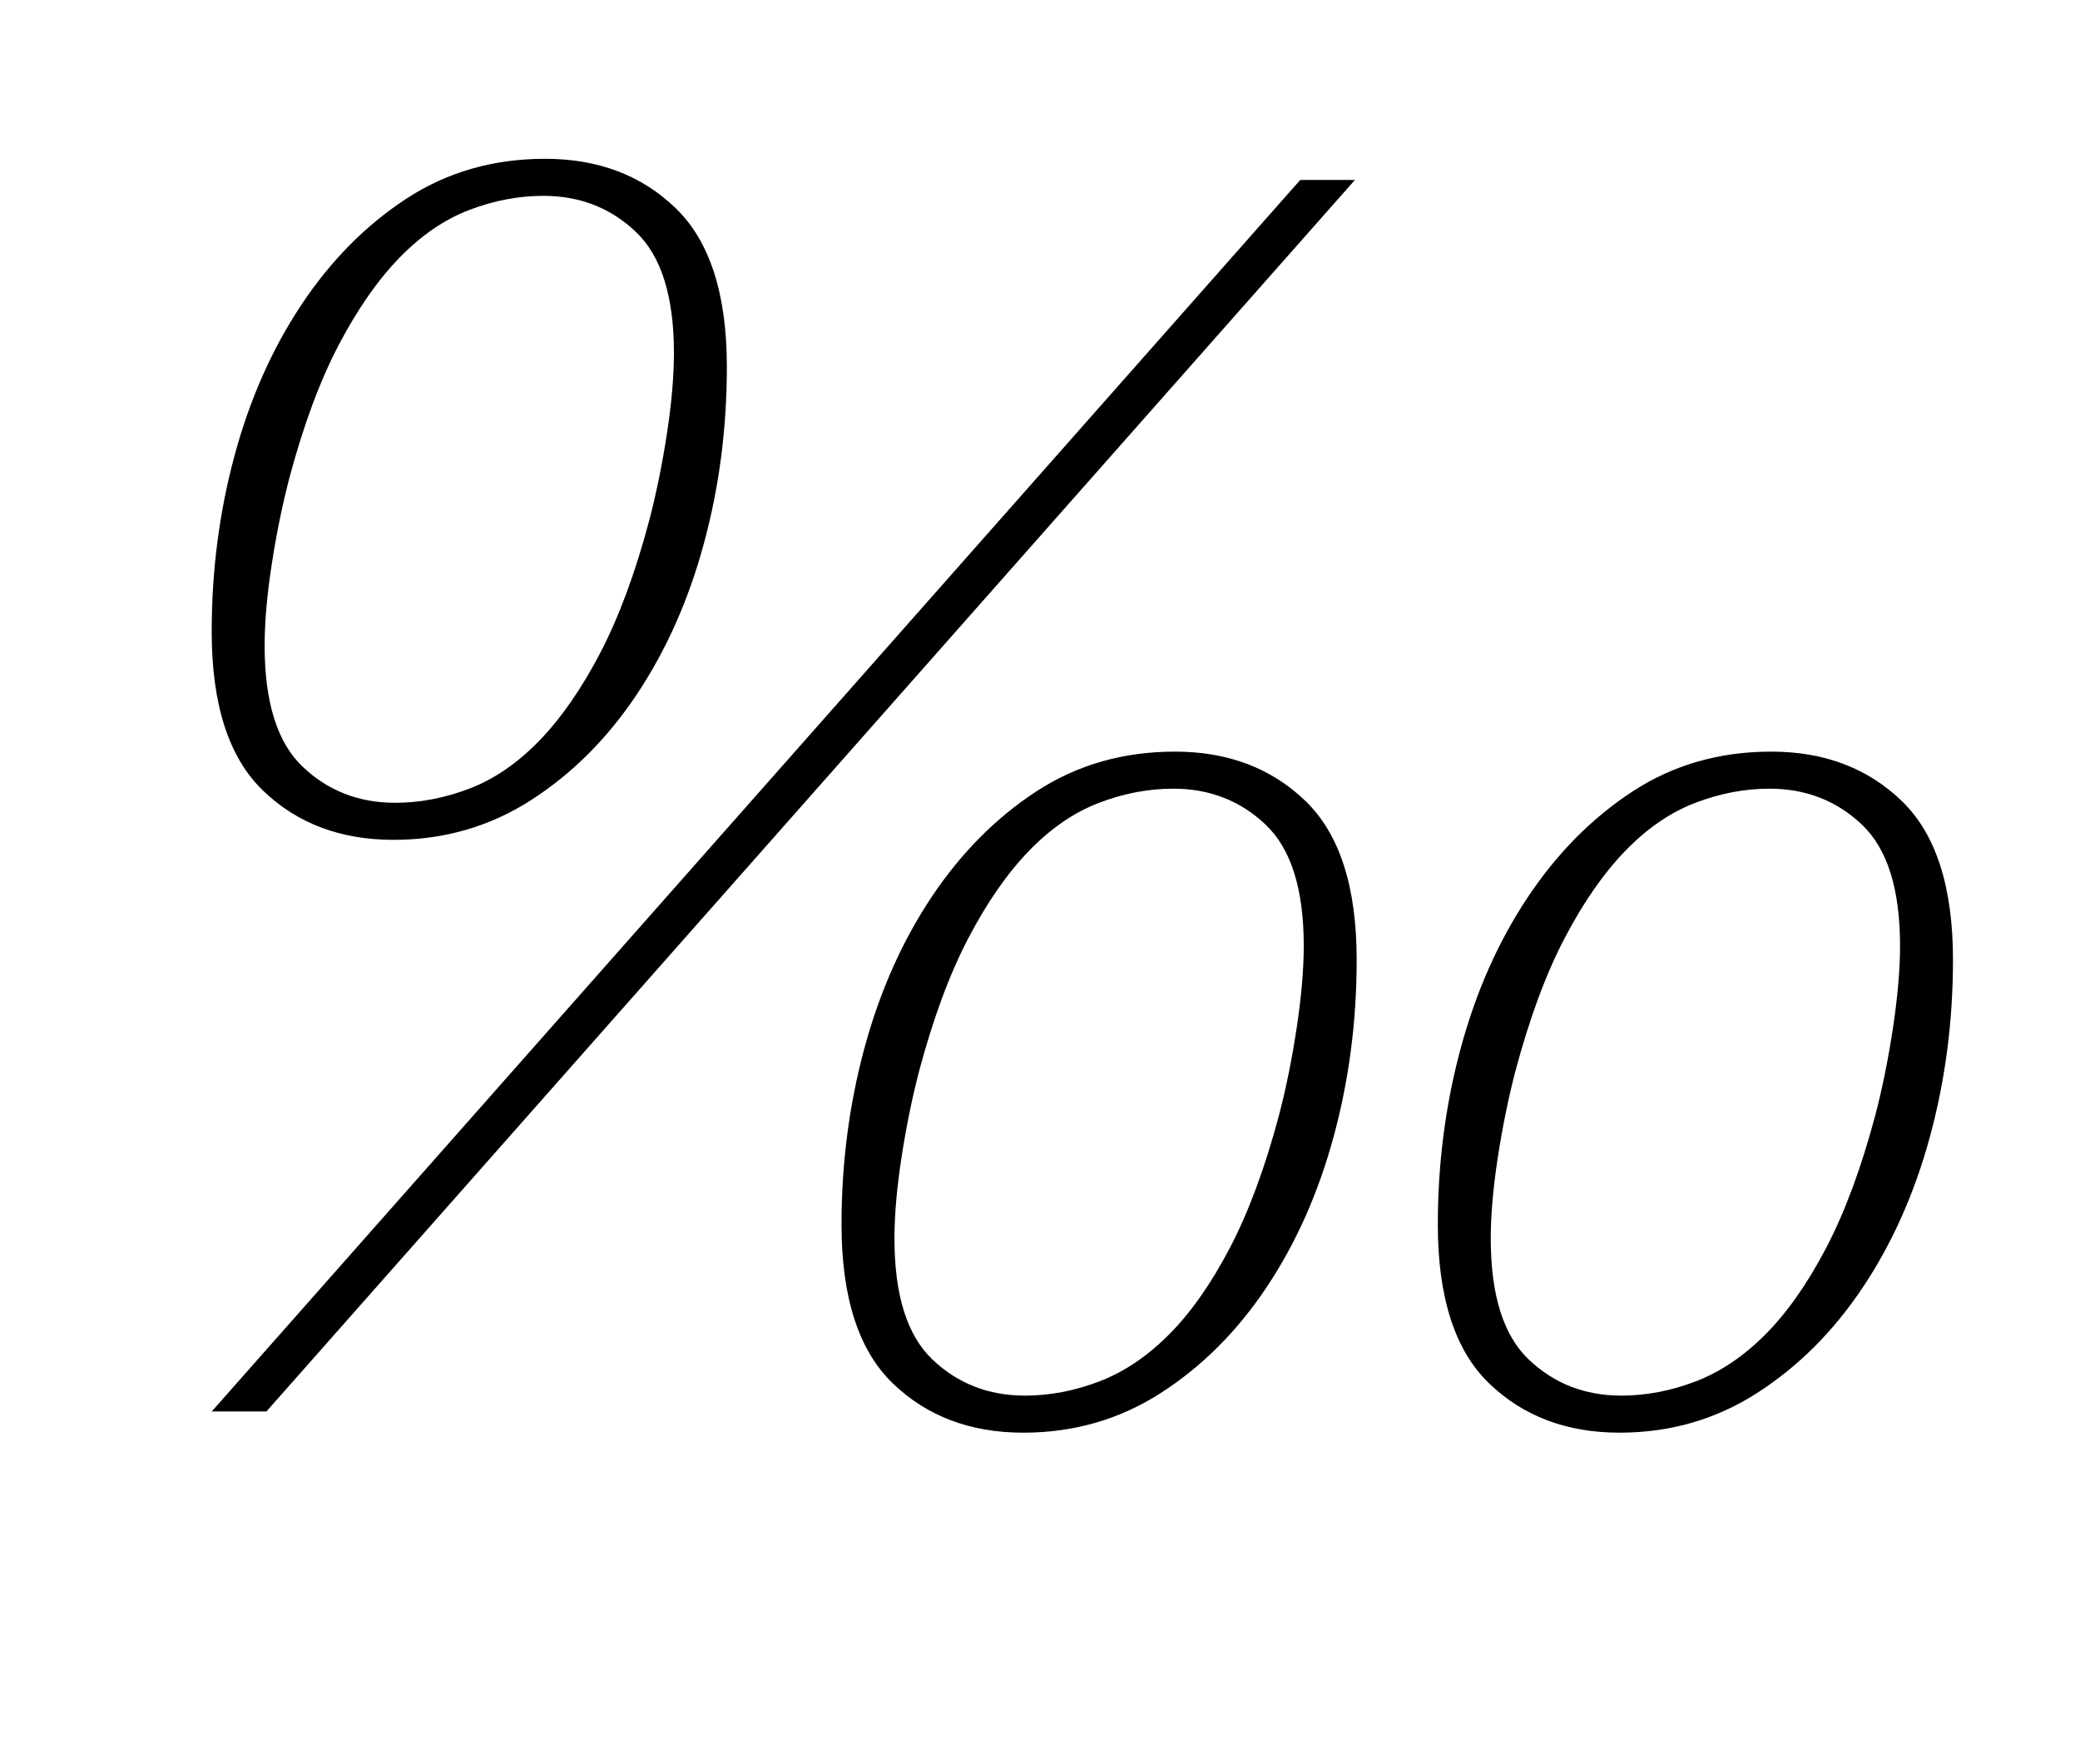 <?xml version="1.0" standalone="no"?>
<!DOCTYPE svg PUBLIC "-//W3C//DTD SVG 1.1//EN" "http://www.w3.org/Graphics/SVG/1.1/DTD/svg11.dtd" >
<svg xmlns="http://www.w3.org/2000/svg" xmlns:xlink="http://www.w3.org/1999/xlink" version="1.1" viewBox="-10 0 1179 1000">
  <g transform="matrix(1 0 0 -1 0 800)">
   <path fill="currentColor"
d="M214 345q21 0 42 8t39.5 27t34.5 49.5t28 75.5q6 23 10 49t4 46q0 48 -21.5 68.5t-52.5 20.5q-21 0 -42 -8t-39.5 -27t-34.5 -49.5t-28 -75.5q-6 -23 -10 -49t-4 -46q0 -48 21.5 -68.5t52.5 -20.5zM571 9q21 0 42 8t39.5 26.5t34.5 49t28 75.5q6 23 10 49.5t4 46.5
q0 48 -21.5 68.5t-52.5 20.5q-21 0 -42 -8t-39.5 -27t-34.5 -49.5t-28 -75.5q-6 -23 -10 -49t-4 -46q0 -48 21.5 -68.5t52.5 -20.5zM909 9q21 0 42 8t39.5 26.5t34.5 49t28 75.5q6 23 10 49.5t4 46.5q0 48 -21.5 68.5t-52.5 20.5q-21 0 -42 -8t-39.5 -27t-34.5 -49.5
t-28 -75.5q-6 -23 -10 -49t-4 -46q0 -48 21.5 -68.5t52.5 -20.5zM213 324q-45 0 -74 28t-29 90q0 52 13 100t38 85.5t59.5 60t78.5 22.5q45 0 74 -28t29 -90q0 -52 -13 -100t-38 -85.5t-60 -60t-78 -22.5zM570 -12q-45 0 -74 28t-29 90q0 52 13 100t38 85.5t59.5 60
t78.5 22.5q45 0 74 -28t29 -90q0 -52 -13 -100t-38 -85.5t-60 -60t-78 -22.5zM908 -12q-45 0 -74 28t-29 90q0 52 13 100t38 85.5t59.5 60t78.5 22.5q45 0 74 -28t29 -90q0 -52 -13 -100t-38 -85.5t-60 -60t-78 -22.5zM727 698h31l-617 -698h-31z" />
  </g>

</svg>
